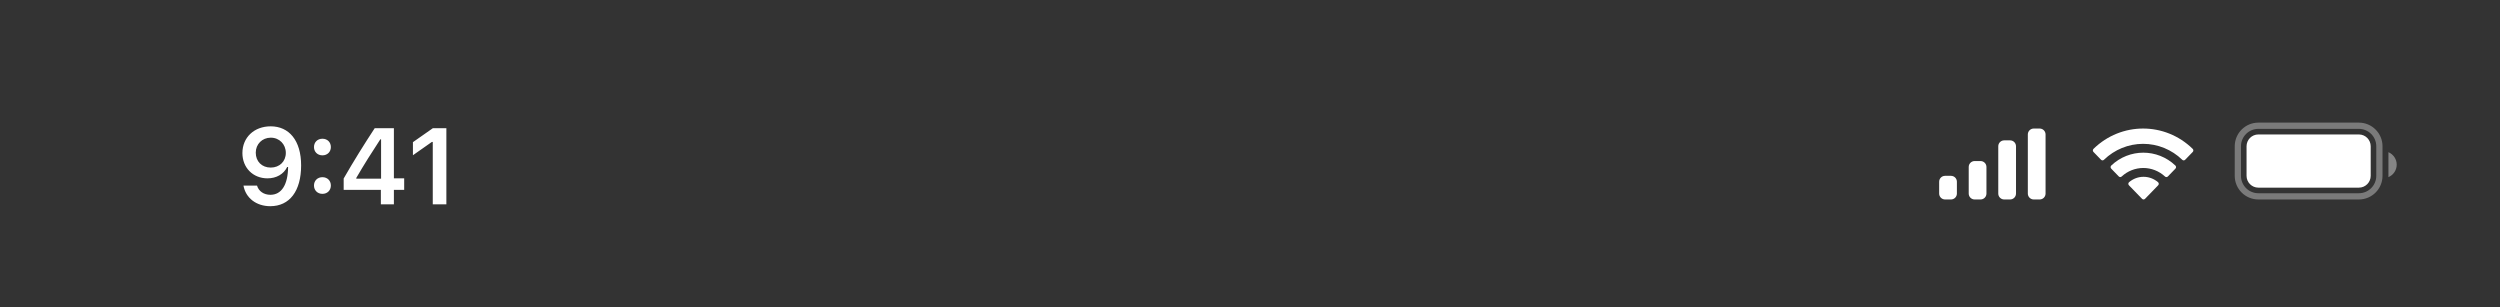 <svg width="350" height="43" viewBox="0 0 350 43" fill="none" xmlns="http://www.w3.org/2000/svg">
<rect x="0" y="0" width="350" height="43" fill="#333333" stroke="none"/>
<path d="M37.837 28.867C40.547 28.867 42.157 26.748 42.157 23.159C42.157 19.636 40.444 17.686 37.896 17.686C35.577 17.686 33.937 19.244 33.937 21.43C33.937 23.476 35.414 24.968 37.445 24.968C38.693 24.968 39.705 24.392 40.207 23.38H40.333C40.311 25.847 39.417 27.272 37.859 27.272C36.943 27.272 36.212 26.777 35.983 25.98H34.085C34.395 27.723 35.887 28.867 37.837 28.867ZM37.903 23.461C36.662 23.461 35.806 22.605 35.806 21.371C35.806 20.182 36.707 19.274 37.91 19.274C39.114 19.274 40.015 20.197 40.015 21.408C40.015 22.597 39.136 23.461 37.903 23.461ZM45.139 27.139C45.841 27.139 46.321 26.637 46.321 25.972C46.321 25.3 45.841 24.805 45.139 24.805C44.445 24.805 43.958 25.3 43.958 25.972C43.958 26.637 44.445 27.139 45.139 27.139ZM45.139 21.748C45.841 21.748 46.321 21.253 46.321 20.588C46.321 19.916 45.841 19.422 45.139 19.422C44.445 19.422 43.958 19.916 43.958 20.588C43.958 21.253 44.445 21.748 45.139 21.748ZM53.321 28.609H55.145V26.578H56.585V24.968H55.145V17.952H52.457C51.01 20.153 49.495 22.582 48.114 24.99V26.578H53.321V28.609ZM49.88 24.909C50.921 23.114 52.154 21.157 53.247 19.503H53.351V25.012H49.88V24.909ZM60.587 28.609H62.492V17.952H60.594L57.81 19.902V21.733L60.461 19.872H60.587V28.609Z" fill="white"/>
<path opacity="0.35" d="M313.299 20.478C313.299 18.891 314.585 17.604 316.172 17.604H330.242C331.829 17.604 333.115 18.891 333.115 20.478V24.616C333.115 26.203 331.829 27.49 330.242 27.49H316.172C314.585 27.49 313.299 26.203 313.299 24.616V20.478Z" stroke="white" stroke-width="0.873"/>
<path opacity="0.4" d="M334.38 21.305V24.798C335.082 24.503 335.539 23.814 335.539 23.052C335.539 22.29 335.082 21.601 334.38 21.305Z" fill="white"/>
<path d="M314.517 20.478C314.517 19.564 315.258 18.823 316.172 18.823H330.242C331.156 18.823 331.897 19.564 331.897 20.478V24.616C331.897 25.53 331.156 26.271 330.242 26.271H316.172C315.258 26.271 314.517 25.53 314.517 24.616V20.478Z" fill="white"/>
<path fill-rule="evenodd" clip-rule="evenodd" d="M300.035 20.137C302.076 20.137 304.039 20.937 305.519 22.373C305.63 22.484 305.808 22.483 305.918 22.37L306.983 21.273C307.038 21.216 307.069 21.139 307.069 21.058C307.068 20.977 307.037 20.901 306.98 20.844C303.097 17.046 296.971 17.046 293.088 20.844C293.032 20.901 293 20.977 293 21.058C292.999 21.138 293.03 21.216 293.086 21.273L294.151 22.37C294.26 22.483 294.439 22.484 294.55 22.373C296.03 20.937 297.993 20.137 300.035 20.137ZM300.064 23.517C301.186 23.517 302.267 23.942 303.099 24.711C303.211 24.82 303.388 24.818 303.498 24.706L304.562 23.608C304.618 23.551 304.649 23.473 304.648 23.392C304.647 23.311 304.614 23.233 304.557 23.177C302.026 20.773 298.105 20.773 295.573 23.177C295.516 23.233 295.483 23.311 295.483 23.392C295.482 23.473 295.513 23.551 295.569 23.608L296.633 24.706C296.742 24.818 296.919 24.82 297.032 24.711C297.863 23.943 298.943 23.517 300.064 23.517ZM302.227 25.727C302.229 25.809 302.197 25.887 302.14 25.944L300.3 27.84C300.247 27.895 300.173 27.927 300.096 27.927C300.02 27.927 299.946 27.895 299.892 27.84L298.052 25.944C297.995 25.887 297.964 25.809 297.965 25.727C297.967 25.646 298.002 25.569 298.061 25.514C299.236 24.5 300.957 24.5 302.132 25.514C302.191 25.569 302.225 25.646 302.227 25.727Z" fill="white"/>
<path d="M279.758 20.478C279.758 20.021 280.129 19.65 280.586 19.65H281.414C281.871 19.65 282.241 20.021 282.241 20.478V27.099C282.241 27.556 281.871 27.926 281.414 27.926H280.586C280.129 27.926 279.758 27.556 279.758 27.099V20.478Z" fill="white"/>
<path d="M283.896 18.823C283.896 18.366 284.267 17.995 284.724 17.995H285.552C286.009 17.995 286.379 18.366 286.379 18.823V27.099C286.379 27.556 286.009 27.926 285.552 27.926H284.724C284.267 27.926 283.896 27.556 283.896 27.099V18.823Z" fill="white"/>
<path d="M275.62 23.375C275.62 22.918 275.991 22.547 276.448 22.547H277.276C277.733 22.547 278.103 22.918 278.103 23.375V27.099C278.103 27.556 277.733 27.926 277.276 27.926H276.448C275.991 27.926 275.62 27.556 275.62 27.099V23.375Z" fill="white"/>
<path d="M271.482 25.444C271.482 24.986 271.853 24.616 272.31 24.616H273.138C273.595 24.616 273.965 24.986 273.965 25.444V27.099C273.965 27.556 273.595 27.926 273.138 27.926H272.31C271.853 27.926 271.482 27.556 271.482 27.099V25.444Z" fill="white"/>
</svg>
